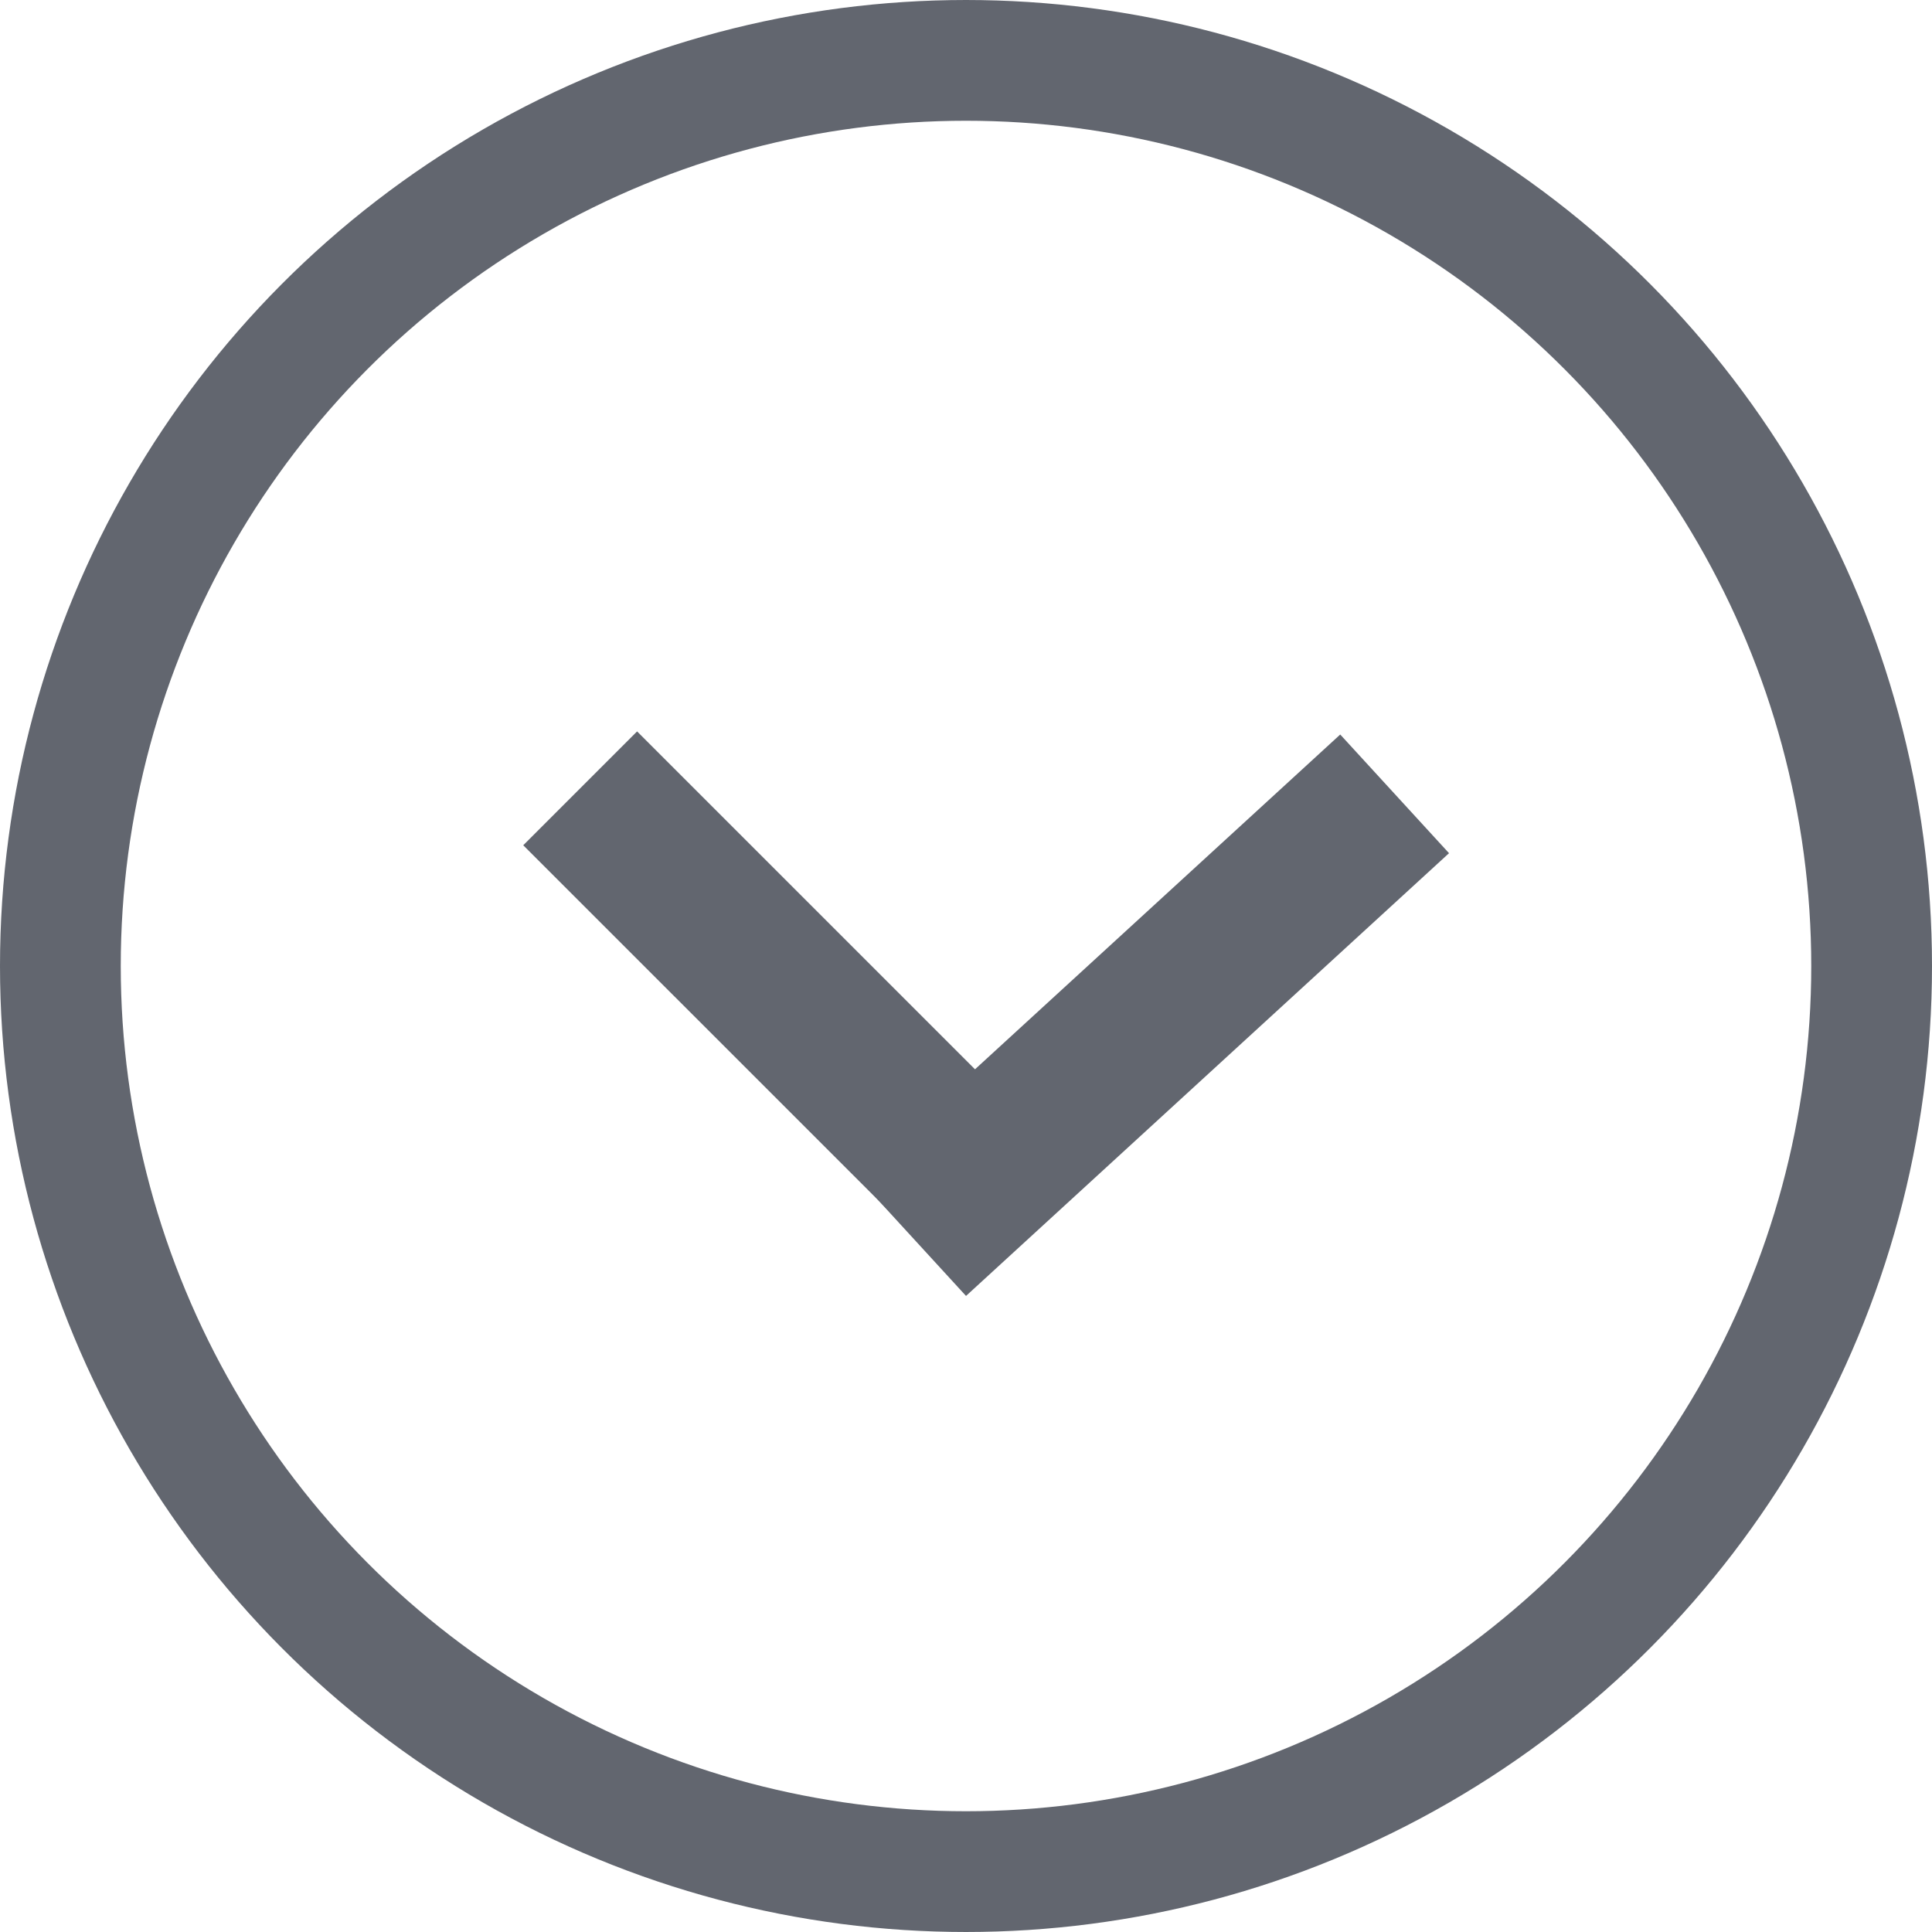 <svg width="48" height="48" viewBox="0 0 48 48" fill="none" xmlns="http://www.w3.org/2000/svg">
<circle cx="24" cy="24" r="22.5" stroke="#62666F" stroke-width="3"/>
<line x1="14.414" y1="19.586" x2="25.328" y2="30.499" stroke="#62666F" stroke-width="4"/>
<line x1="22.649" y1="30.723" x2="34.649" y2="19.723" stroke="#62666F" stroke-width="4"/>
</svg>
